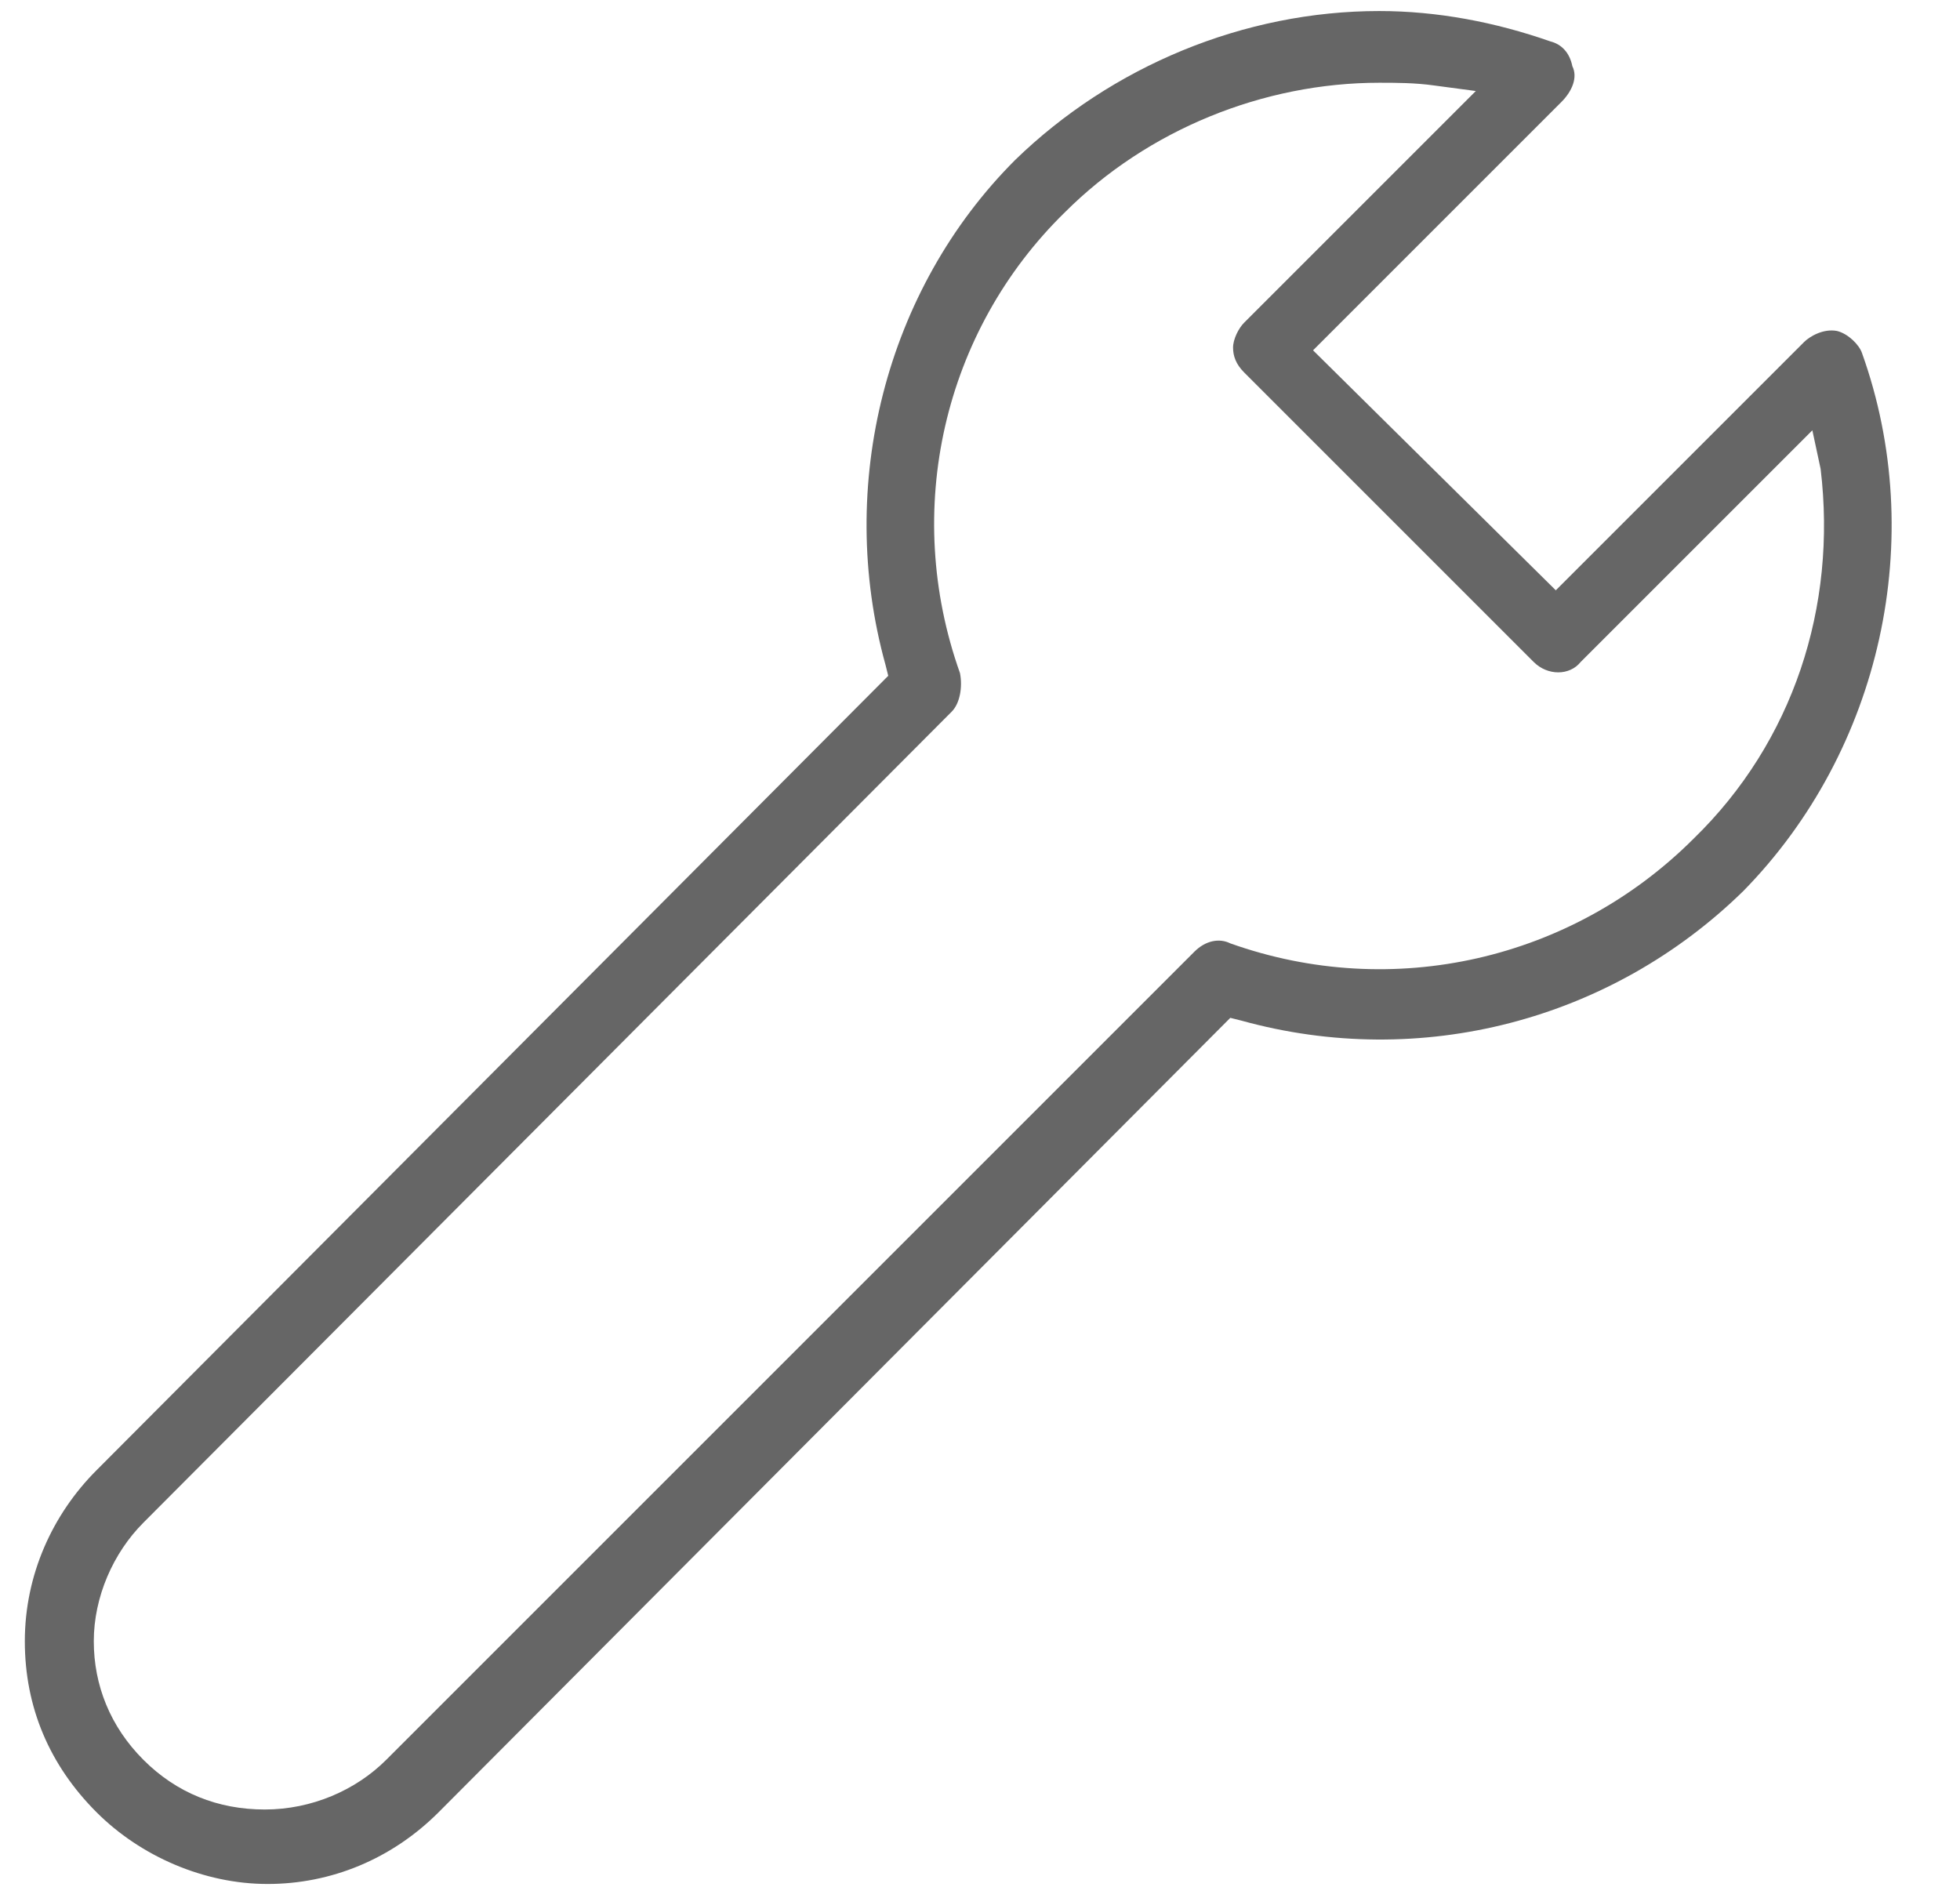 <?xml version="1.0" encoding="UTF-8"?> <svg viewBox="0 0 27 26" > <g fill="none" fillRule="evenodd"> <g fill="#666" fillRule="nonzero"> <g> <path d="M25.65 4.864c-.038-.114-.19-.266-.342-.304-.19-.038-.38.076-.456.152l-3.42 3.42-3.344-3.306 3.42-3.42c.152-.152.228-.342.152-.494-.038-.19-.152-.304-.304-.342C20.596.304 19.798.152 19 .152c-1.862 0-3.686.76-5.016 2.052-1.786 1.786-2.47 4.484-1.786 6.954l.038.152-.038.038L1.33 20.254c-.608.608-.988 1.444-.988 2.356 0 .912.342 1.71.988 2.356.608.608 1.482.988 2.356.988.874 0 1.71-.342 2.356-.988l10.906-10.944.152.038c2.47.684 5.092 0 6.916-1.786 1.9-1.938 2.546-4.864 1.634-7.41zm-2.318 6.688c-1.672 1.672-4.142 2.242-6.384 1.444-.152-.076-.342-.038-.494.114L5.32 24.244c-.418.418-1.026.684-1.672.684-.646 0-1.216-.228-1.672-.684-.456-.456-.684-1.026-.684-1.634 0-.608.266-1.216.684-1.634L13.11 9.804c.114-.114.152-.342.114-.532-.798-2.242-.228-4.712 1.444-6.346C15.808 1.786 17.404 1.14 19 1.14c.228 0 .494 0 .76.038l.57.076-3.192 3.192c-.076.076-.152.228-.152.342 0 .114.038.228.152.342l3.99 3.99c.19.19.494.19.646 0l3.192-3.192.114.532c.228 1.9-.38 3.762-1.748 5.092z" transform="translate(-22 -770) translate(22 770)" /> </g> </g> </g> </svg> 